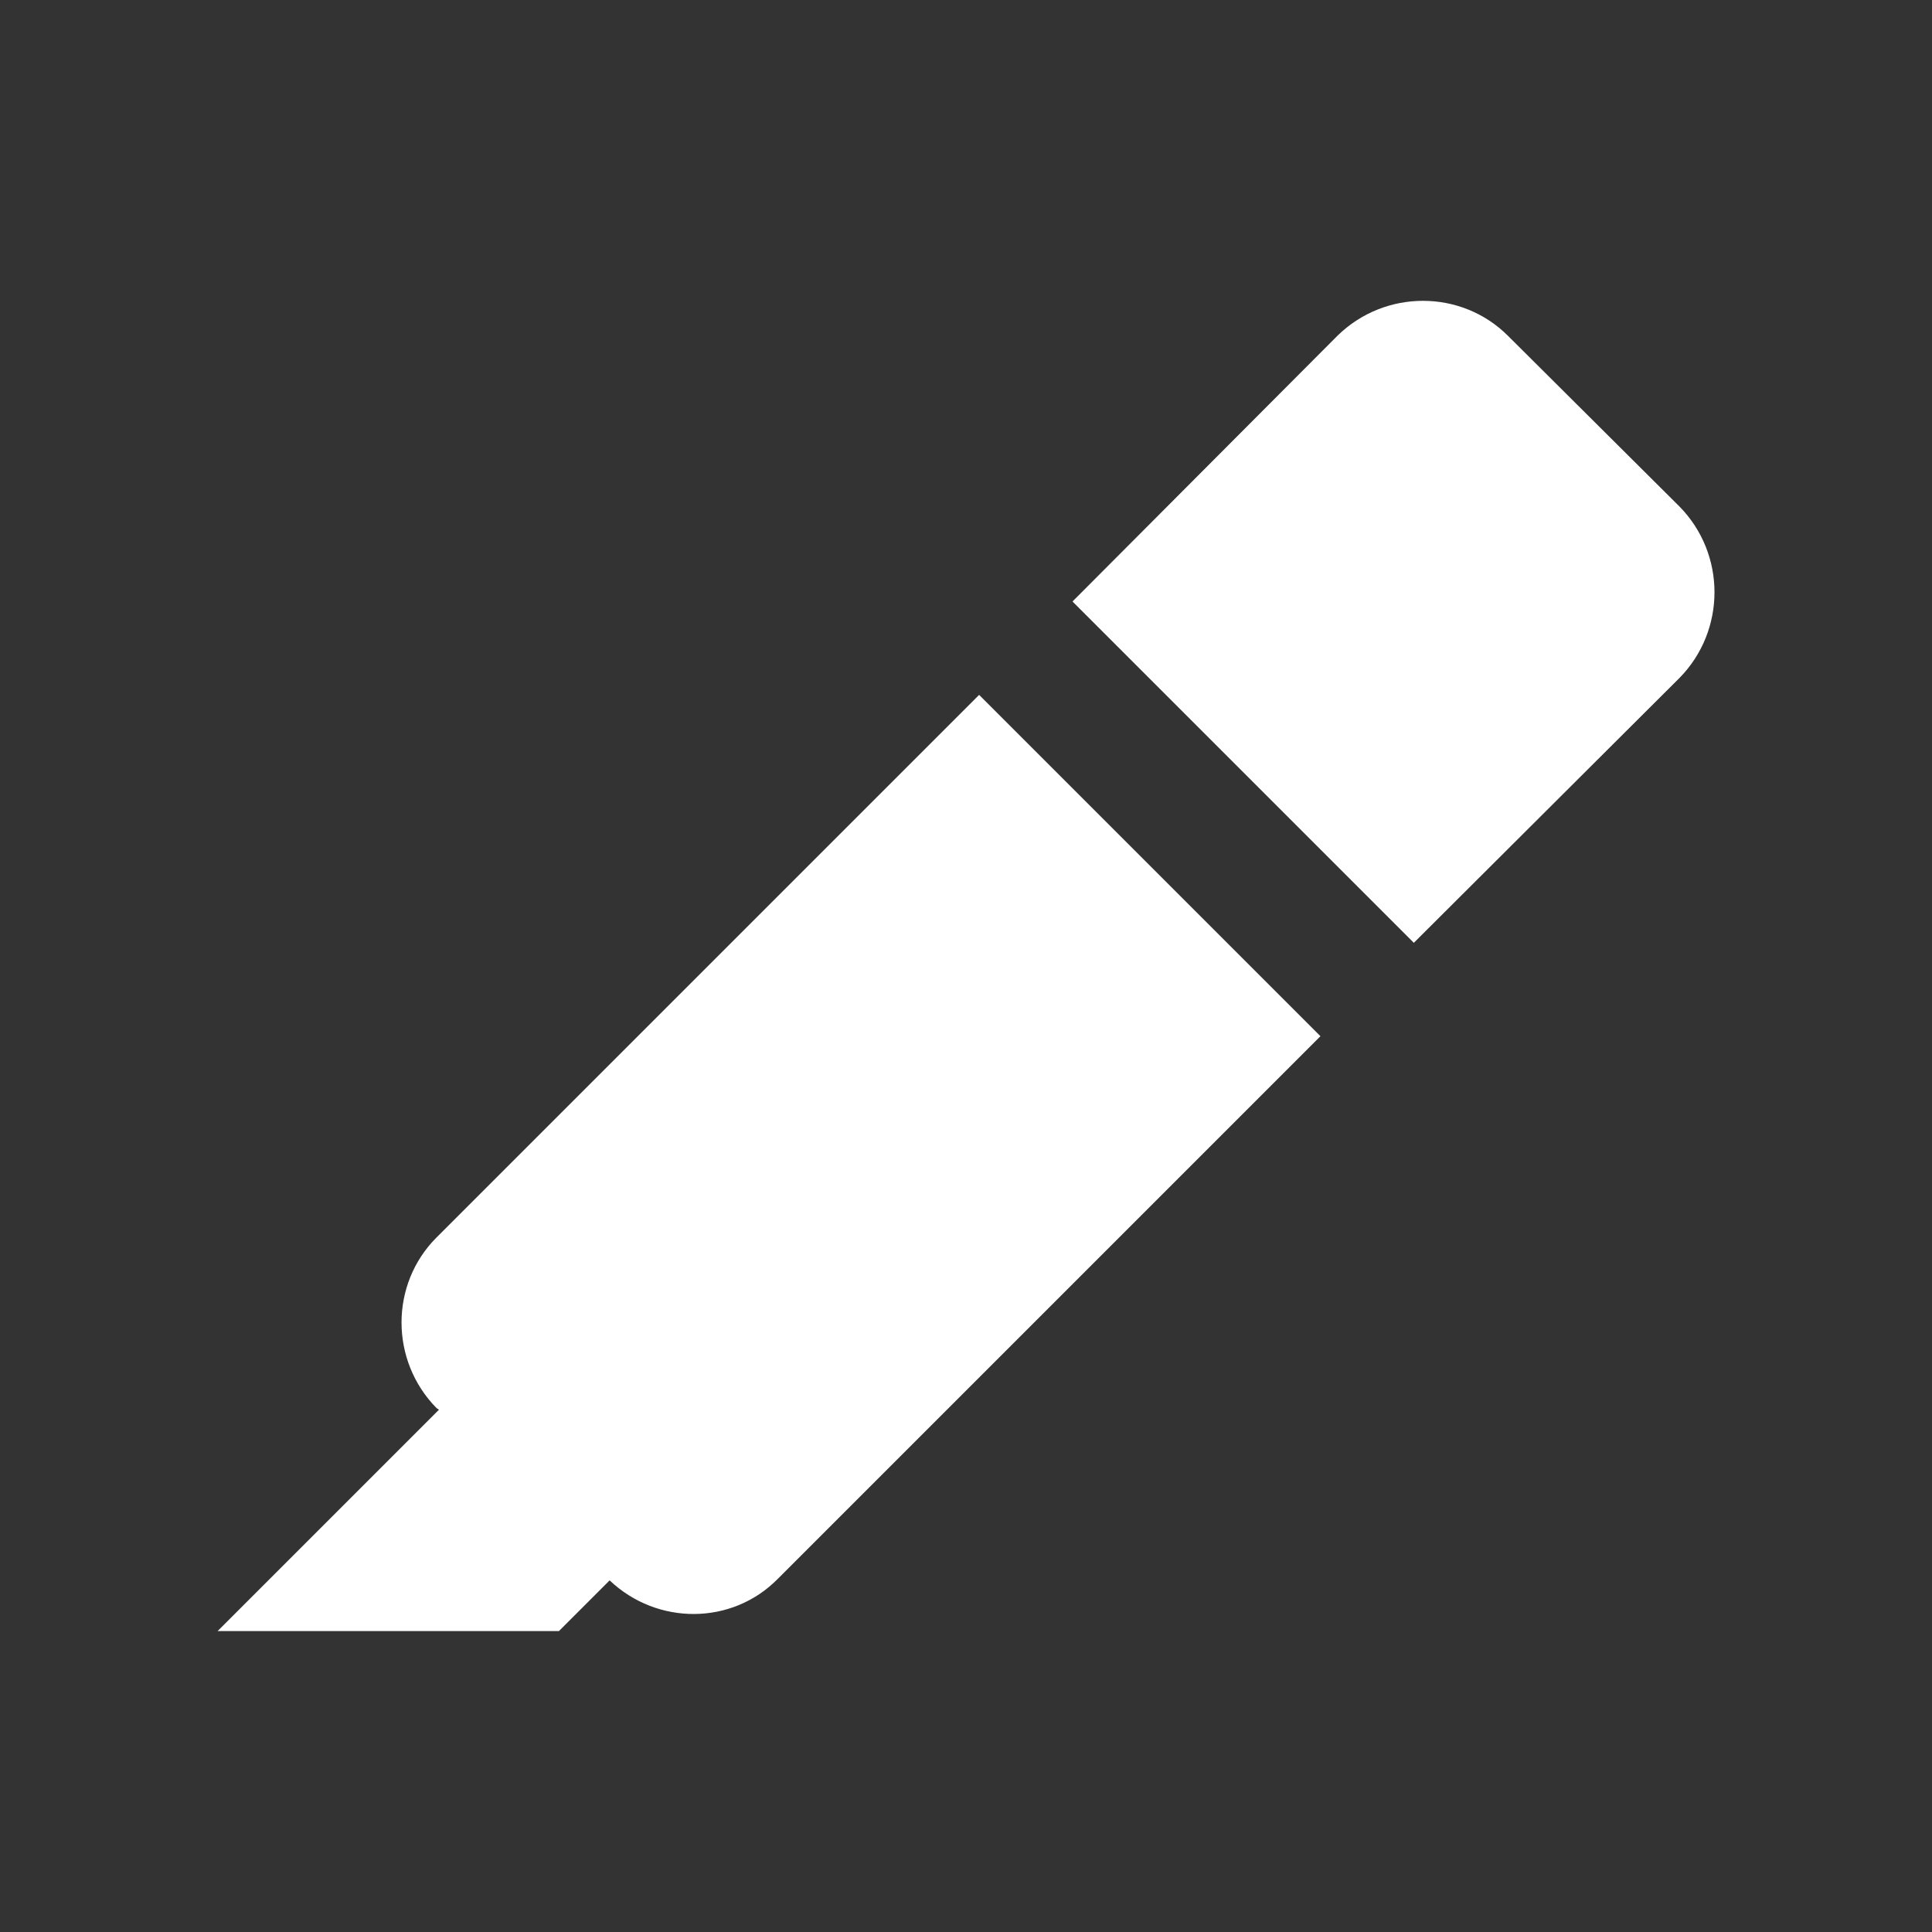 <?xml version="1.0" encoding="UTF-8" standalone="no"?>
<svg
   xmlns:dc="http://purl.org/dc/elements/1.1/"
   xmlns:cc="http://creativecommons.org/ns#"
   xmlns:rdf="http://www.w3.org/1999/02/22-rdf-syntax-ns#"
   xmlns:svg="http://www.w3.org/2000/svg"
   xmlns="http://www.w3.org/2000/svg"
   xmlns:sodipodi="http://sodipodi.sourceforge.net/DTD/sodipodi-0.dtd"
   xmlns:inkscape="http://www.inkscape.org/namespaces/inkscape"
   version="1.1"
   id="mdi-format-color-highlight"
   width="24"
   height="24"
   viewBox="0 0 24 24"
   sodipodi:docname="highlight.svg"
   inkscape:version="1.0.2 (e86c870879, 2021-01-15)">
  <rect x="0" y="0" width="24" height="24" fill="#333333" stroke="none"/>
  <defs
     id="defs7" />
  <sodipodi:namedview
     pagecolor="#ffffff"
     bordercolor="#666666"
     borderopacity="1"
     objecttolerance="10"
     gridtolerance="10"
     guidetolerance="10"
     inkscape:pageopacity="0"
     inkscape:pageshadow="2"
     inkscape:window-width="1904"
     inkscape:window-height="995"
     id="namedview5"
     showgrid="false"
     inkscape:zoom="33.958333"
     inkscape:cx="12"
     inkscape:cy="12"
     inkscape:window-x="26"
     inkscape:window-y="23"
     inkscape:window-maximized="0"
     inkscape:current-layer="mdi-format-color-highlight" />
  <path fill="white"
     d="m 2.703,20.262 2.75,-2.75 -0.03,-0.02 c -0.58,-0.59 -0.58,-1.54 0,-2.12 l 6.74,-6.74 4.24,4.24 -6.74,6.74 c -0.57,0.58 -1.5,0.58 -2.09,0.02 l -0.63,0.63 h -4.24 m 13.91,-16.09 c 0.59,-0.58 1.54,-0.58 2.12,0 l 2.13,2.12 c 0.58,0.59 0.58,1.54 0,2.13 l -3.3,3.29 -4.24,-4.24 z"
     id="path2"
     sodipodi:nodetypes="cccsccccccccccccc" />
</svg>
